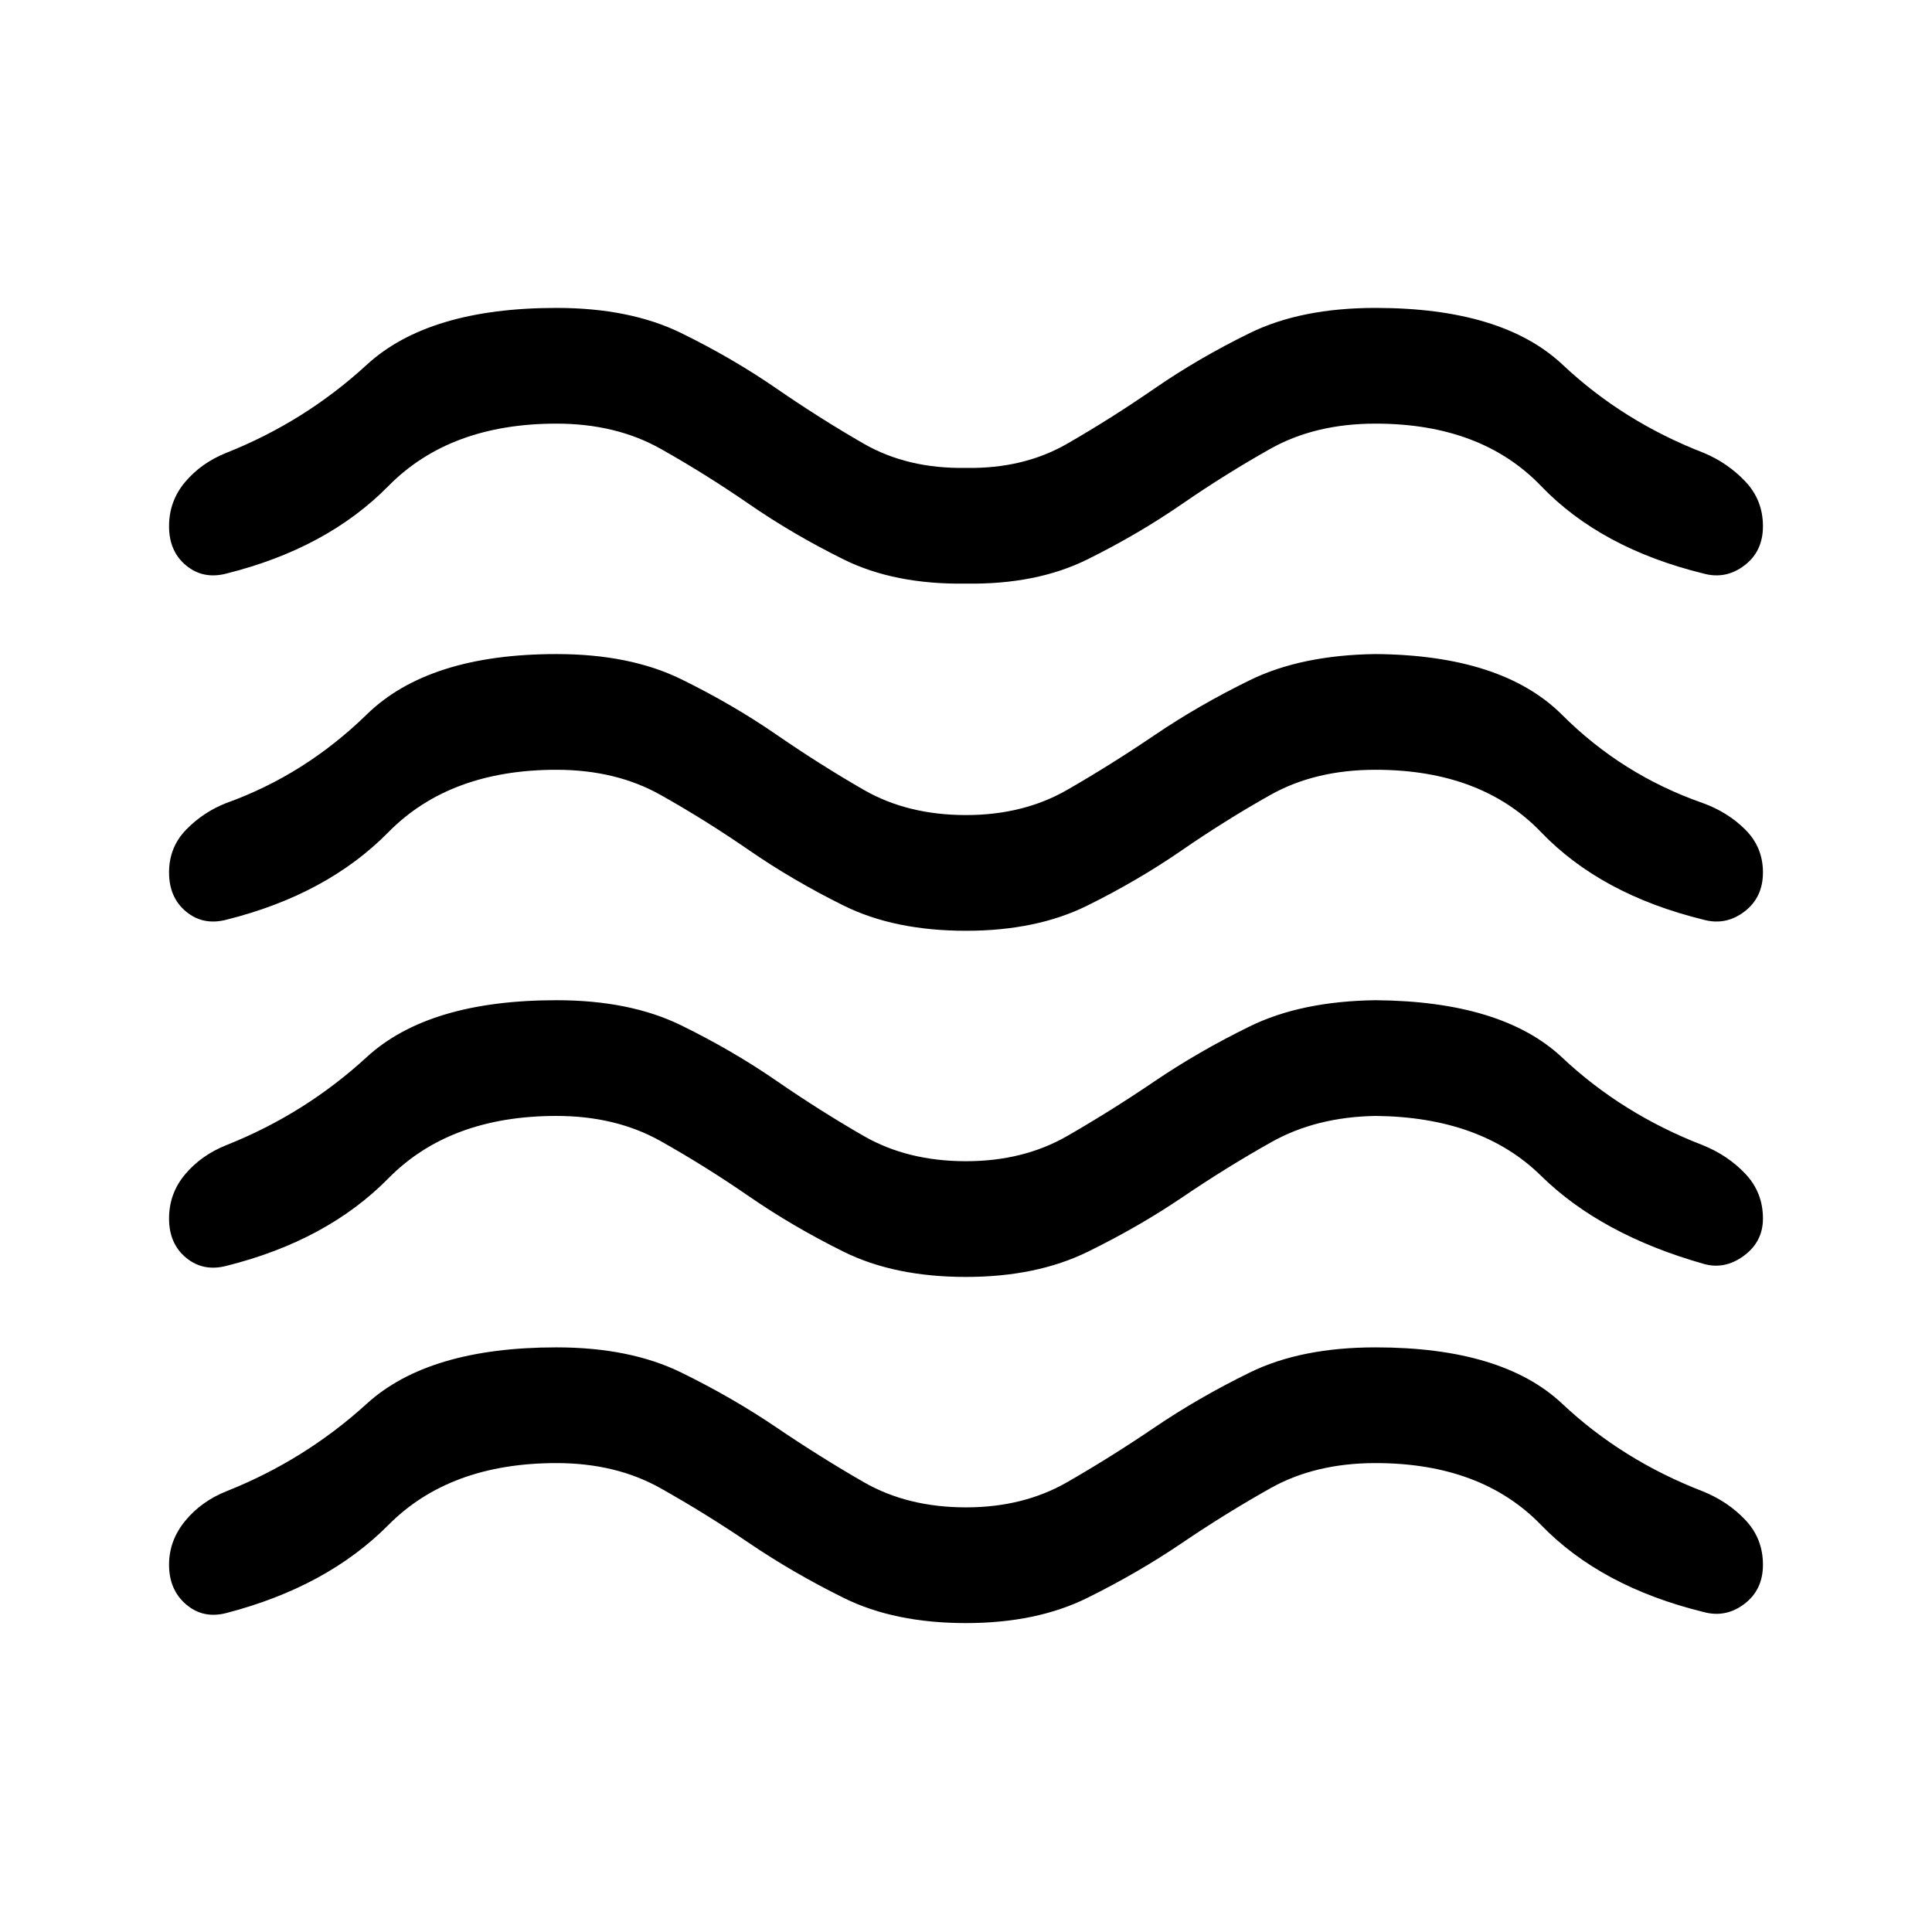 <svg xmlns="http://www.w3.org/2000/svg" height="48" viewBox="0 -960 960 960" width="48"><path d="M276.5-233q-53 0-83.5 30.75t-80.5 43.75q-11.5 3-20-4.25T84-182.5q0-12 8-21.75T112.5-219q39-15.5 69.75-43.5t94.25-28q36.5 0 62 12.5t47.25 27.25q21.75 14.75 43.5 27.25T480-211q28.5 0 50.25-12.5t43.5-27.25Q595.5-265.5 621-278t62.5-12.5q63 0 92.75 28T846-219q12.5 5 21.25 14.25T876-182.5q0 12.5-9.25 19.5t-20.25 4q-51-12.5-80.75-43.25T683.5-233q-30 0-52.25 12.5t-44 27.25q-21.75 14.75-47 27.25T480-153.5q-35.5 0-60.75-12.5t-47-27.25q-21.75-14.75-44-27.25T276.5-233Zm0-172.5q-53 0-83.5 31T112.5-331q-11.5 3-20-4T84-354.5q0-12.5 8-22t20.5-14.5q39-15.5 69.75-43.75T276.5-463q36.5 0 62 12.5t47.25 27.5q21.75 15 43.5 27.5T480-383q28.5 0 50.25-12.5t43.5-27.25Q595.5-437.5 621-450t62.5-13q63 .5 92.75 28.5T846-391q12.5 5 21.25 14.25T876-354.5q0 11.5-9.5 18.5t-20 4q-51-14.5-80.75-43.75T683.5-405.5q-29.5.5-51.75 13t-44 27.25Q566-350.5 540.5-338T480-325.5q-35.5 0-60.75-12.5t-47-27.5q-21.75-15-44-27.5t-51.75-12.5Zm0-172q-53 0-83.5 31T112.5-503q-11.5 3-20-4T84-526.5q0-12.5 8.5-21.25t20-13.25q39-14 69.75-44t94.25-30q36.5 0 62 12.5t47.25 27.5q21.75 15 43.5 27.5T480-555q28.5 0 50.25-12.5t43.5-27.25Q595.5-609.5 621-622t62.5-13q63 .5 92.75 30.25T846-561q12.5 4.5 21.25 13.25T876-526.5q0 12.5-9.25 19.5t-20.25 4q-51-12.5-80.75-43.5t-82.25-31q-30 0-52.25 12.5t-44 27.5q-21.75 15-47 27.5T480-497.5q-35.5 0-60.75-12.5t-47-27.5q-21.75-15-44-27.5t-51.75-12.5Zm0-172q-53 0-83.5 31T112.5-675q-11.5 3-20-4T84-698.5q0-12.5 8-22t20.5-14.5q39-15.5 69.75-43.75T276.5-807q36.5 0 62 12.5t47.25 27.5q21.75 15 43.5 27.5t50.75 12q28.5.5 50.25-12t43.5-27.5q21.75-15 47.25-27.5t62.5-12.5q63 0 93 28.25t70 43.75q12 5 20.75 14.25T876-698.5q0 12.5-9.25 19.5t-20.25 4q-51-12.5-80.75-43.5t-82.25-31q-30 0-52.25 12.5t-44 27.5q-21.75 15-47 27.5T480-670q-35.5.5-60.75-12t-47-27.5q-21.75-15-44-27.5t-51.75-12.5Z"/></svg>